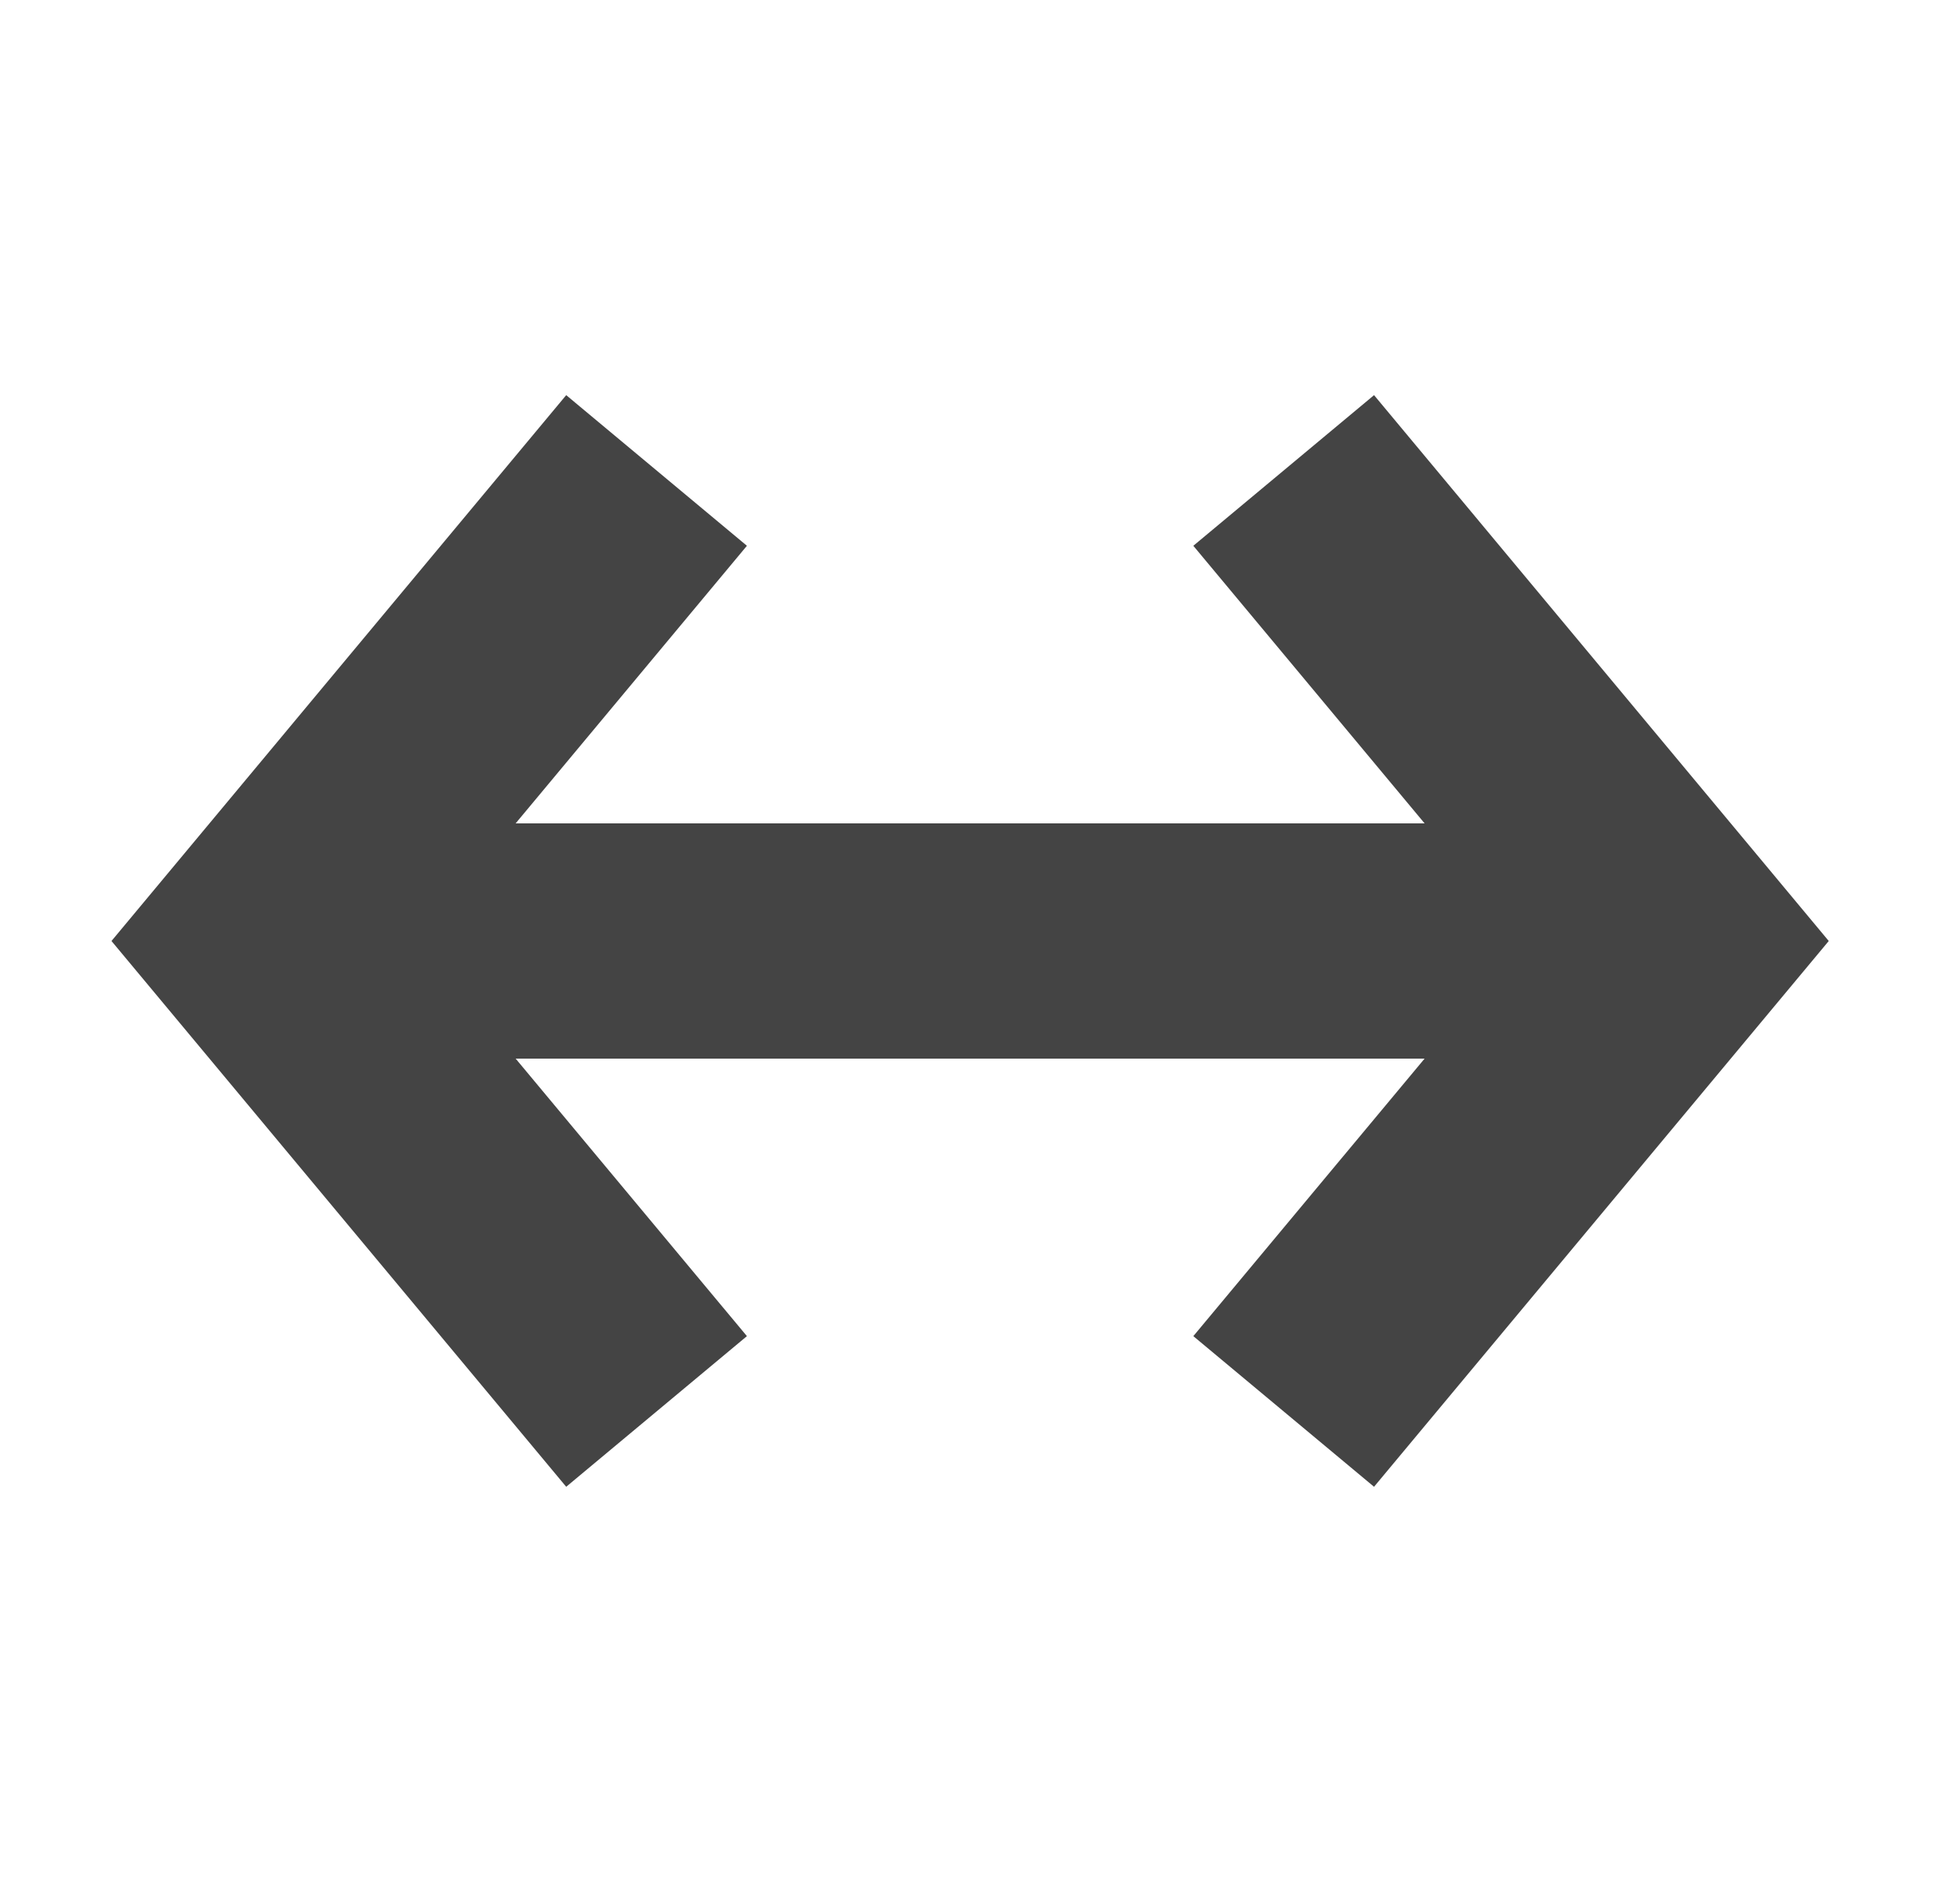 <svg width="25" height="24" viewBox="0 0 25 24" fill="none" xmlns="http://www.w3.org/2000/svg">
<path fill-rule="evenodd" clip-rule="evenodd" d="M4.375 10.5H21.375V13.5L4.375 13.5V10.5Z" fill="#444444"/>
<path fill-rule="evenodd" clip-rule="evenodd" d="M1.422 12L7.222 5.039L9.527 6.96L5.327 12L9.527 17.039L7.222 18.96L1.422 12Z" fill="#444444"/>
<path fill-rule="evenodd" clip-rule="evenodd" d="M23.326 12L17.526 5.039L15.221 6.96L19.421 12L15.221 17.039L17.526 18.96L23.326 12Z" fill="#444444"/>
</svg>
